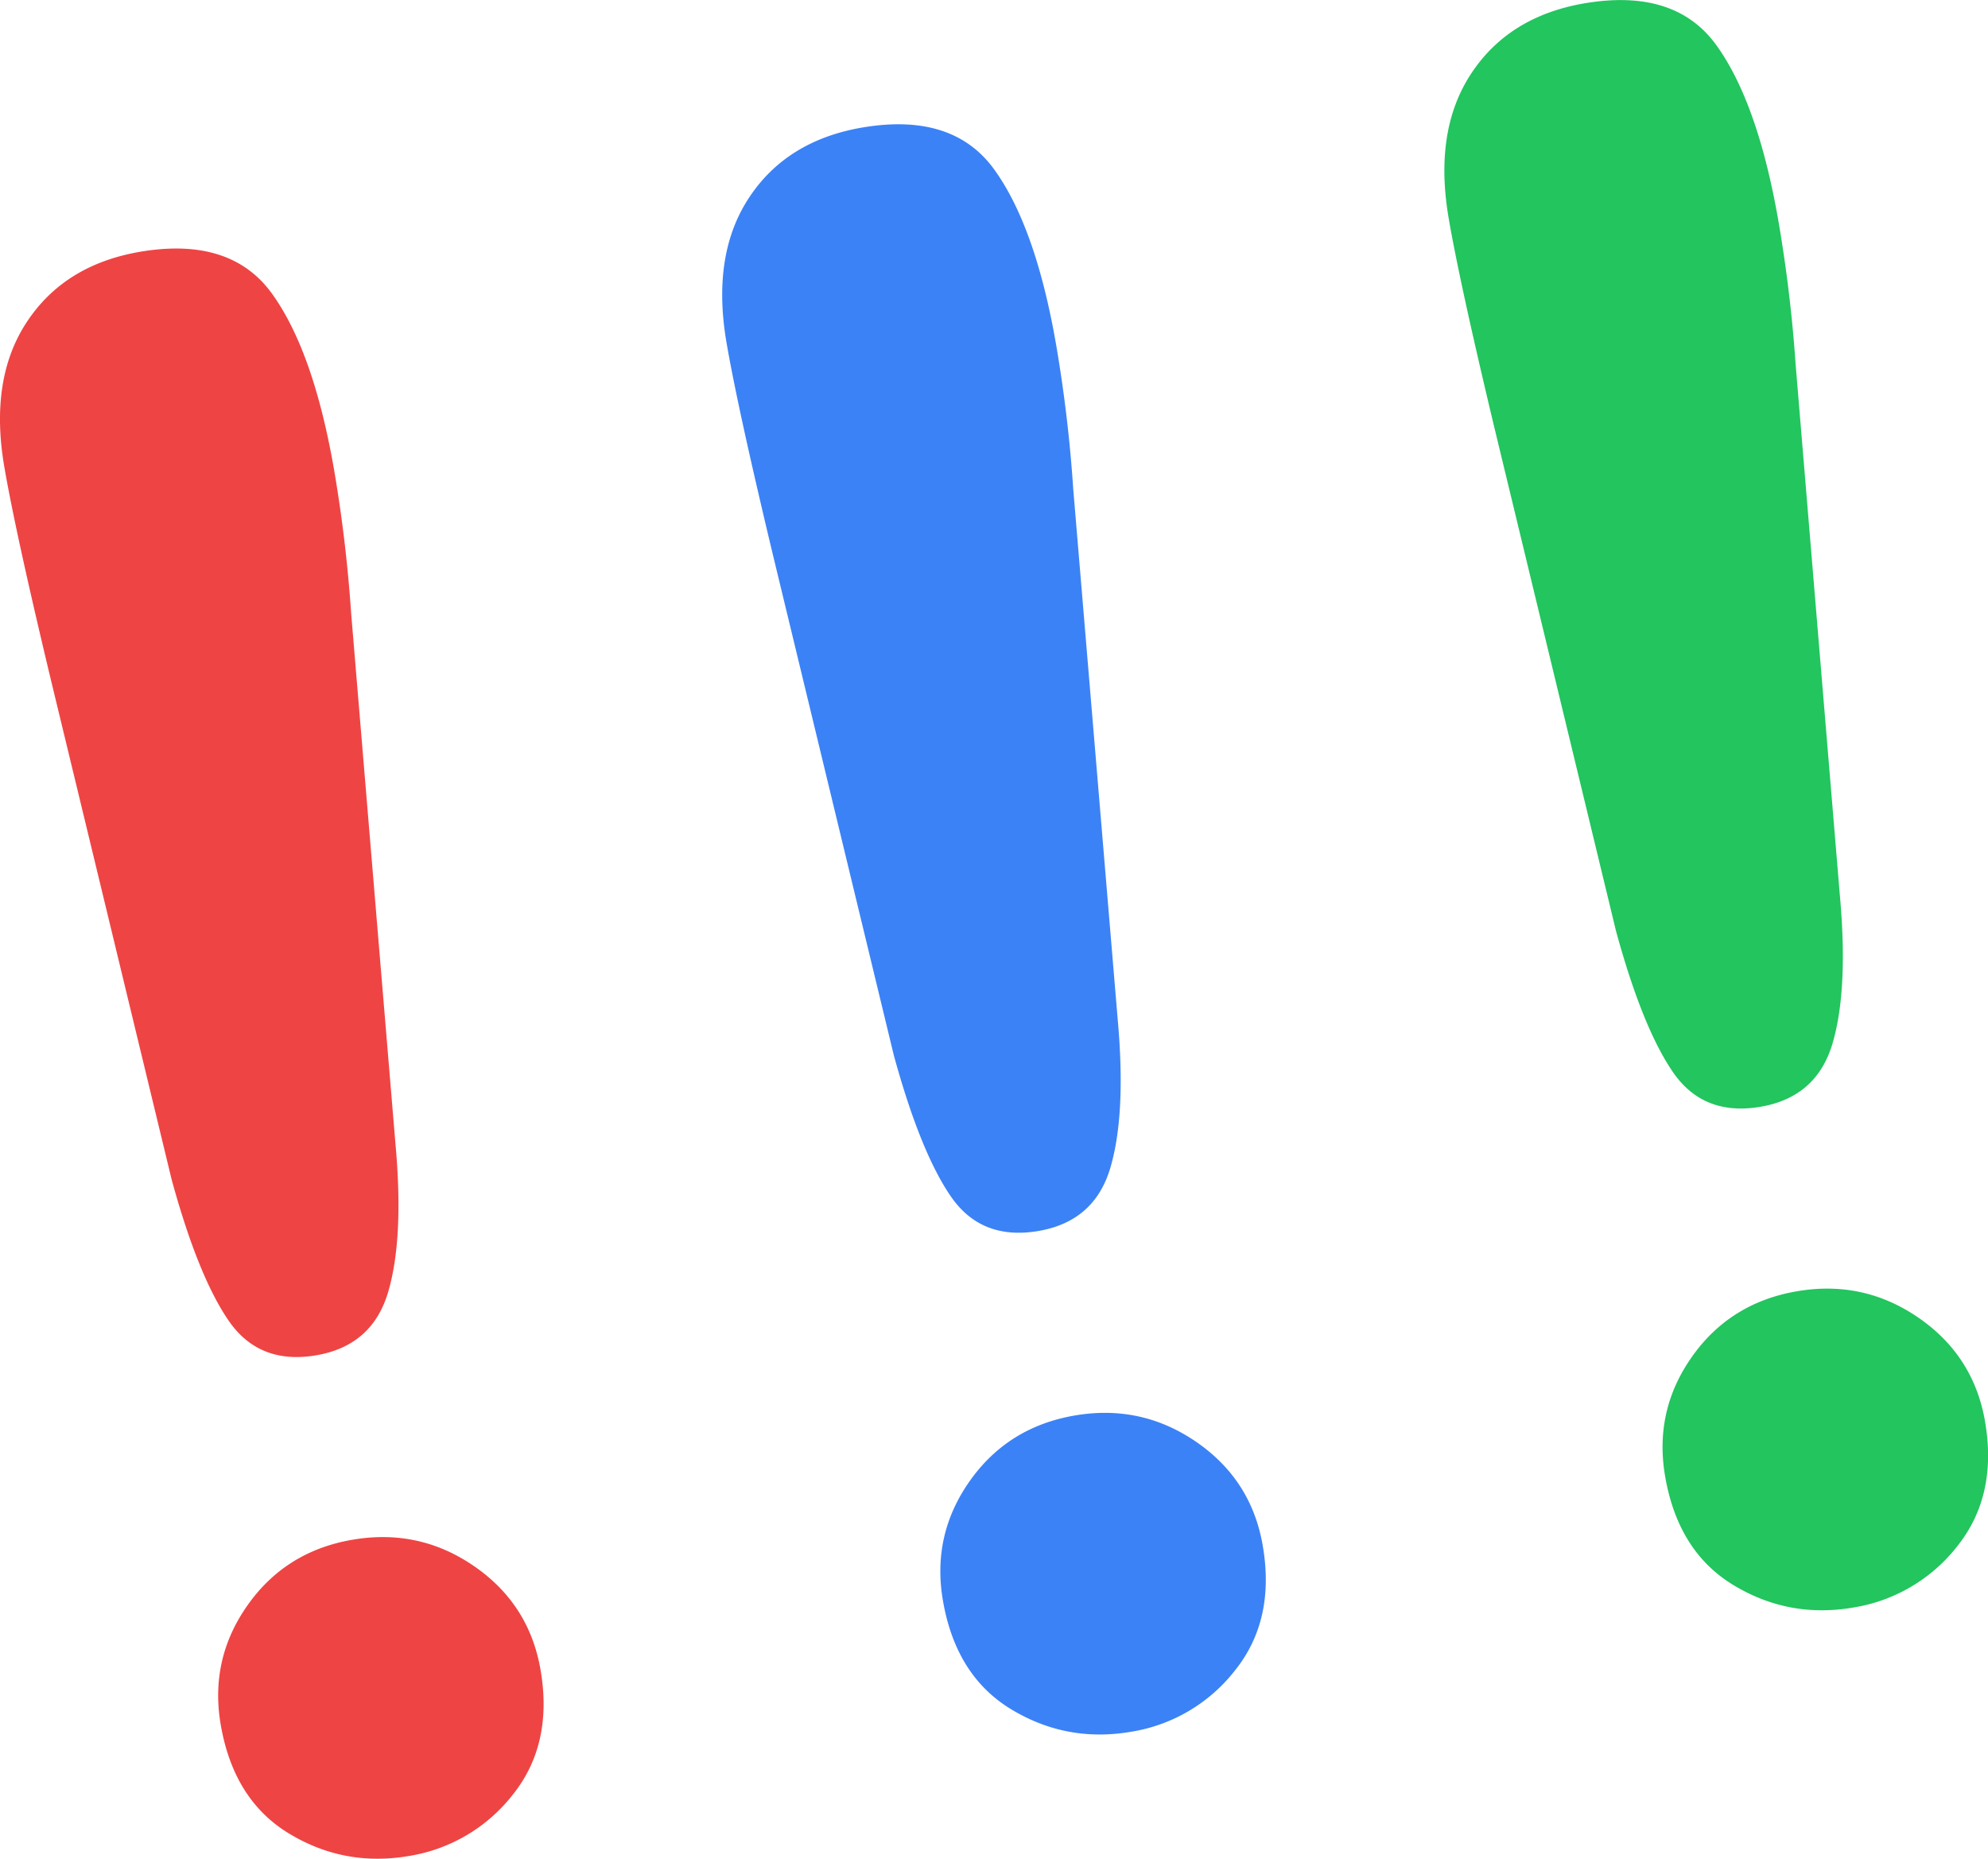 <svg xmlns="http://www.w3.org/2000/svg" viewBox="0 0 850.33 795.11">
  <path
    d="M133.35,591.62,81.53,377.15q-15-62.7-19.74-90.34-6.47-37.59,9.62-62t48.23-30q39-6.69,56.73,18t26.5,75.42a607.12,607.12,0,0,1,7.27,61.24l18.93,226.65q3.69,40.41-3.06,63.49t-30.77,27.21Q170.79,671,157.73,652T133.35,591.62ZM234.9,881q-27.65,4.75-51.32-9.59T154.36,824.9q-4.83-28.06,11.48-51.17t44.85-28q28.55-4.9,52.08,11.33t28.38,44.31q5.44,31.71-11.81,53.33A70.42,70.42,0,0,1,234.9,881Z"
    transform="translate(-59.94 -87.07)" style="fill:#ef4444" />
  <path
    d="M442.25,538.48,390.44,324q-15-62.7-19.74-90.34-6.46-37.59,9.61-62t48.24-30q38.94-6.69,56.72,18t26.5,75.42A601.41,601.41,0,0,1,519,296.29L538,522.94q3.67,40.41-3.07,63.49t-30.76,27.21q-24.47,4.2-37.52-14.77T442.25,538.48ZM543.8,827.86q-27.63,4.75-51.32-9.59t-29.22-46.51q-4.83-28.07,11.49-51.17t44.85-28q28.53-4.9,52.08,11.33t28.37,44.31q5.46,31.71-11.81,53.33A70.4,70.4,0,0,1,543.8,827.86Z"
    transform="translate(-59.94 -87.07)" style="fill:#3b82f6" />
  <path
    d="M751.16,485.34,699.34,270.87q-15-62.7-19.74-90.34-6.47-37.59,9.62-62t48.23-30q39-6.69,56.73,18t26.5,75.42A607.12,607.12,0,0,1,828,243.15L846.88,469.8q3.69,40.41-3.07,63.49T813.05,560.5q-24.45,4.2-37.51-14.77T751.16,485.34ZM852.7,774.72q-27.63,4.75-51.31-9.59t-29.22-46.51q-4.83-28.07,11.48-51.17t44.85-28q28.53-4.91,52.08,11.33T909,695.09q5.44,31.71-11.81,53.33A70.44,70.44,0,0,1,852.7,774.72Z"
    transform="translate(-59.94 -87.07)" style="fill:#22c55e" />
</svg>